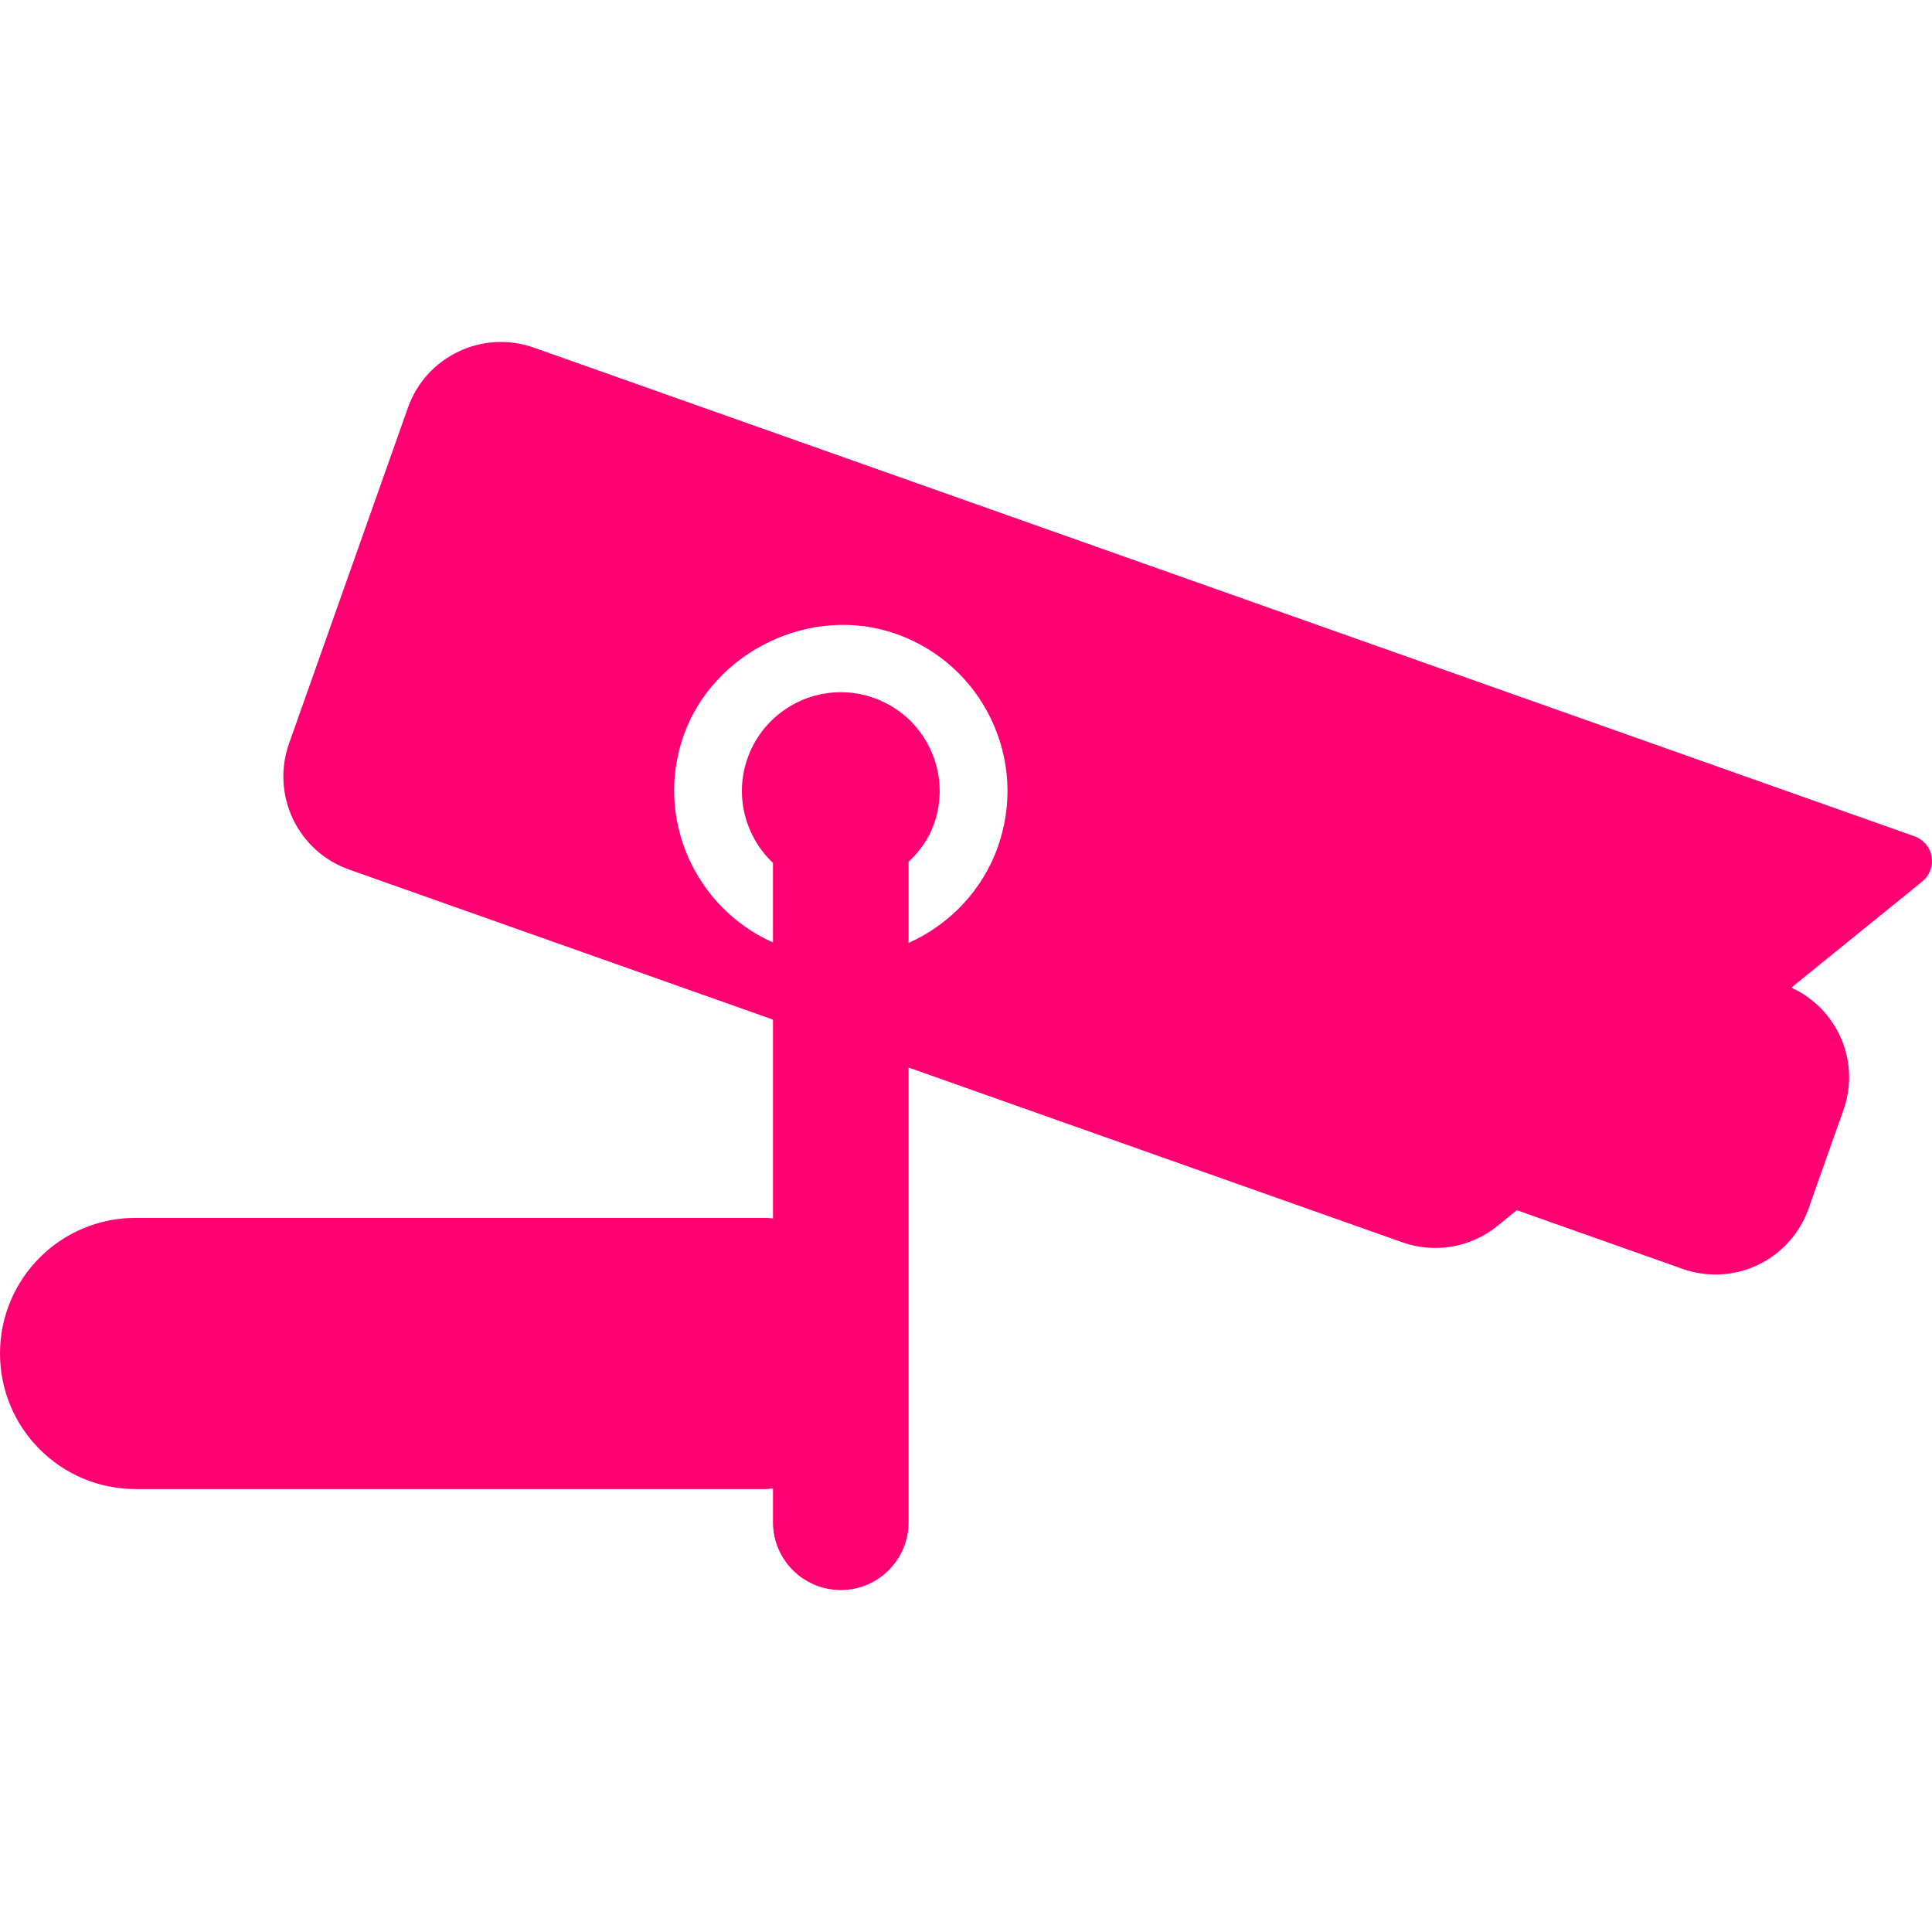 <?xml version="1.0" encoding="iso-8859-1"?>
<!-- Generator: Adobe Illustrator 18.0.0, SVG Export Plug-In . SVG Version: 6.00 Build 0)  -->
<!DOCTYPE svg PUBLIC "-//W3C//DTD SVG 1.1//EN" "http://www.w3.org/Graphics/SVG/1.1/DTD/svg11.dtd">
<svg version="1.1" id="Capa_1" xmlns="http://www.w3.org/2000/svg" xmlns:xlink="http://www.w3.org/1999/xlink" x="0px" y="0px"
	 viewBox="0 0 477.777 477.777" style="enable-background:new 0 0 477.777 477.777;" xml:space="preserve">
<path d="M477.685,211.838c-0.392-2.317-2.014-4.24-4.24-5.026L132.016,85.97c-12.705-4.495-26.654,2.161-31.141,14.867
	l-29.406,83.061c-2.161,6.099-1.801,12.811,0.983,18.649c2.783,5.844,7.775,10.339,13.884,12.492l104.821,37.102v49.202
	c-0.541-0.034-1.048-0.165-1.589-0.165H33.532C15.014,301.178,0,316.192,0,334.71c0,18.518,15.014,33.532,33.532,33.532h156.035
	c0.541,0,1.048-0.131,1.589-0.165v8.368c0,9.258,7.498,16.766,16.767,16.766c9.267,0,16.766-7.508,16.766-16.766V264.002
	L346.8,307.22c8.006,2.832,16.911,1.301,23.511-4.052l4.797-3.89l40.983,14.508c6.105,2.161,12.802,1.809,18.648-0.976
	c5.845-2.792,10.331-7.785,12.492-13.884l8.661-24.477c4.24-12.003-1.539-25.01-12.901-30.209l32.386-26.254
	C477.194,216.504,478.078,214.155,477.685,211.838z M246.774,209.398c-3.831,10.848-12.001,19.263-22.086,23.79v-20.066
	c2.733-2.553,4.976-5.657,6.27-9.315c2.193-6.165,1.834-12.796-0.966-18.691c-2.816-5.902-7.761-10.348-13.935-12.533
	c-2.635-0.934-5.369-1.4-8.136-1.4c-10.333,0-19.6,6.549-23.054,16.307c-3.324,9.391-0.524,19.46,6.287,25.91v19.682
	c-19.369-8.669-29.292-30.831-22.104-51.183c7.383-20.842,31.6-32.573,52.606-25.116c10.38,3.675,18.714,11.174,23.462,21.105
	C249.854,187.827,250.443,199.017,246.774,209.398z" fill="#ff0072"/>
<g>
</g>
<g>
</g>
<g>
</g>
<g>
</g>
<g>
</g>
<g>
</g>
<g>
</g>
<g>
</g>
<g>
</g>
<g>
</g>
<g>
</g>
<g>
</g>
<g>
</g>
<g>
</g>
<g>
</g>
</svg>
